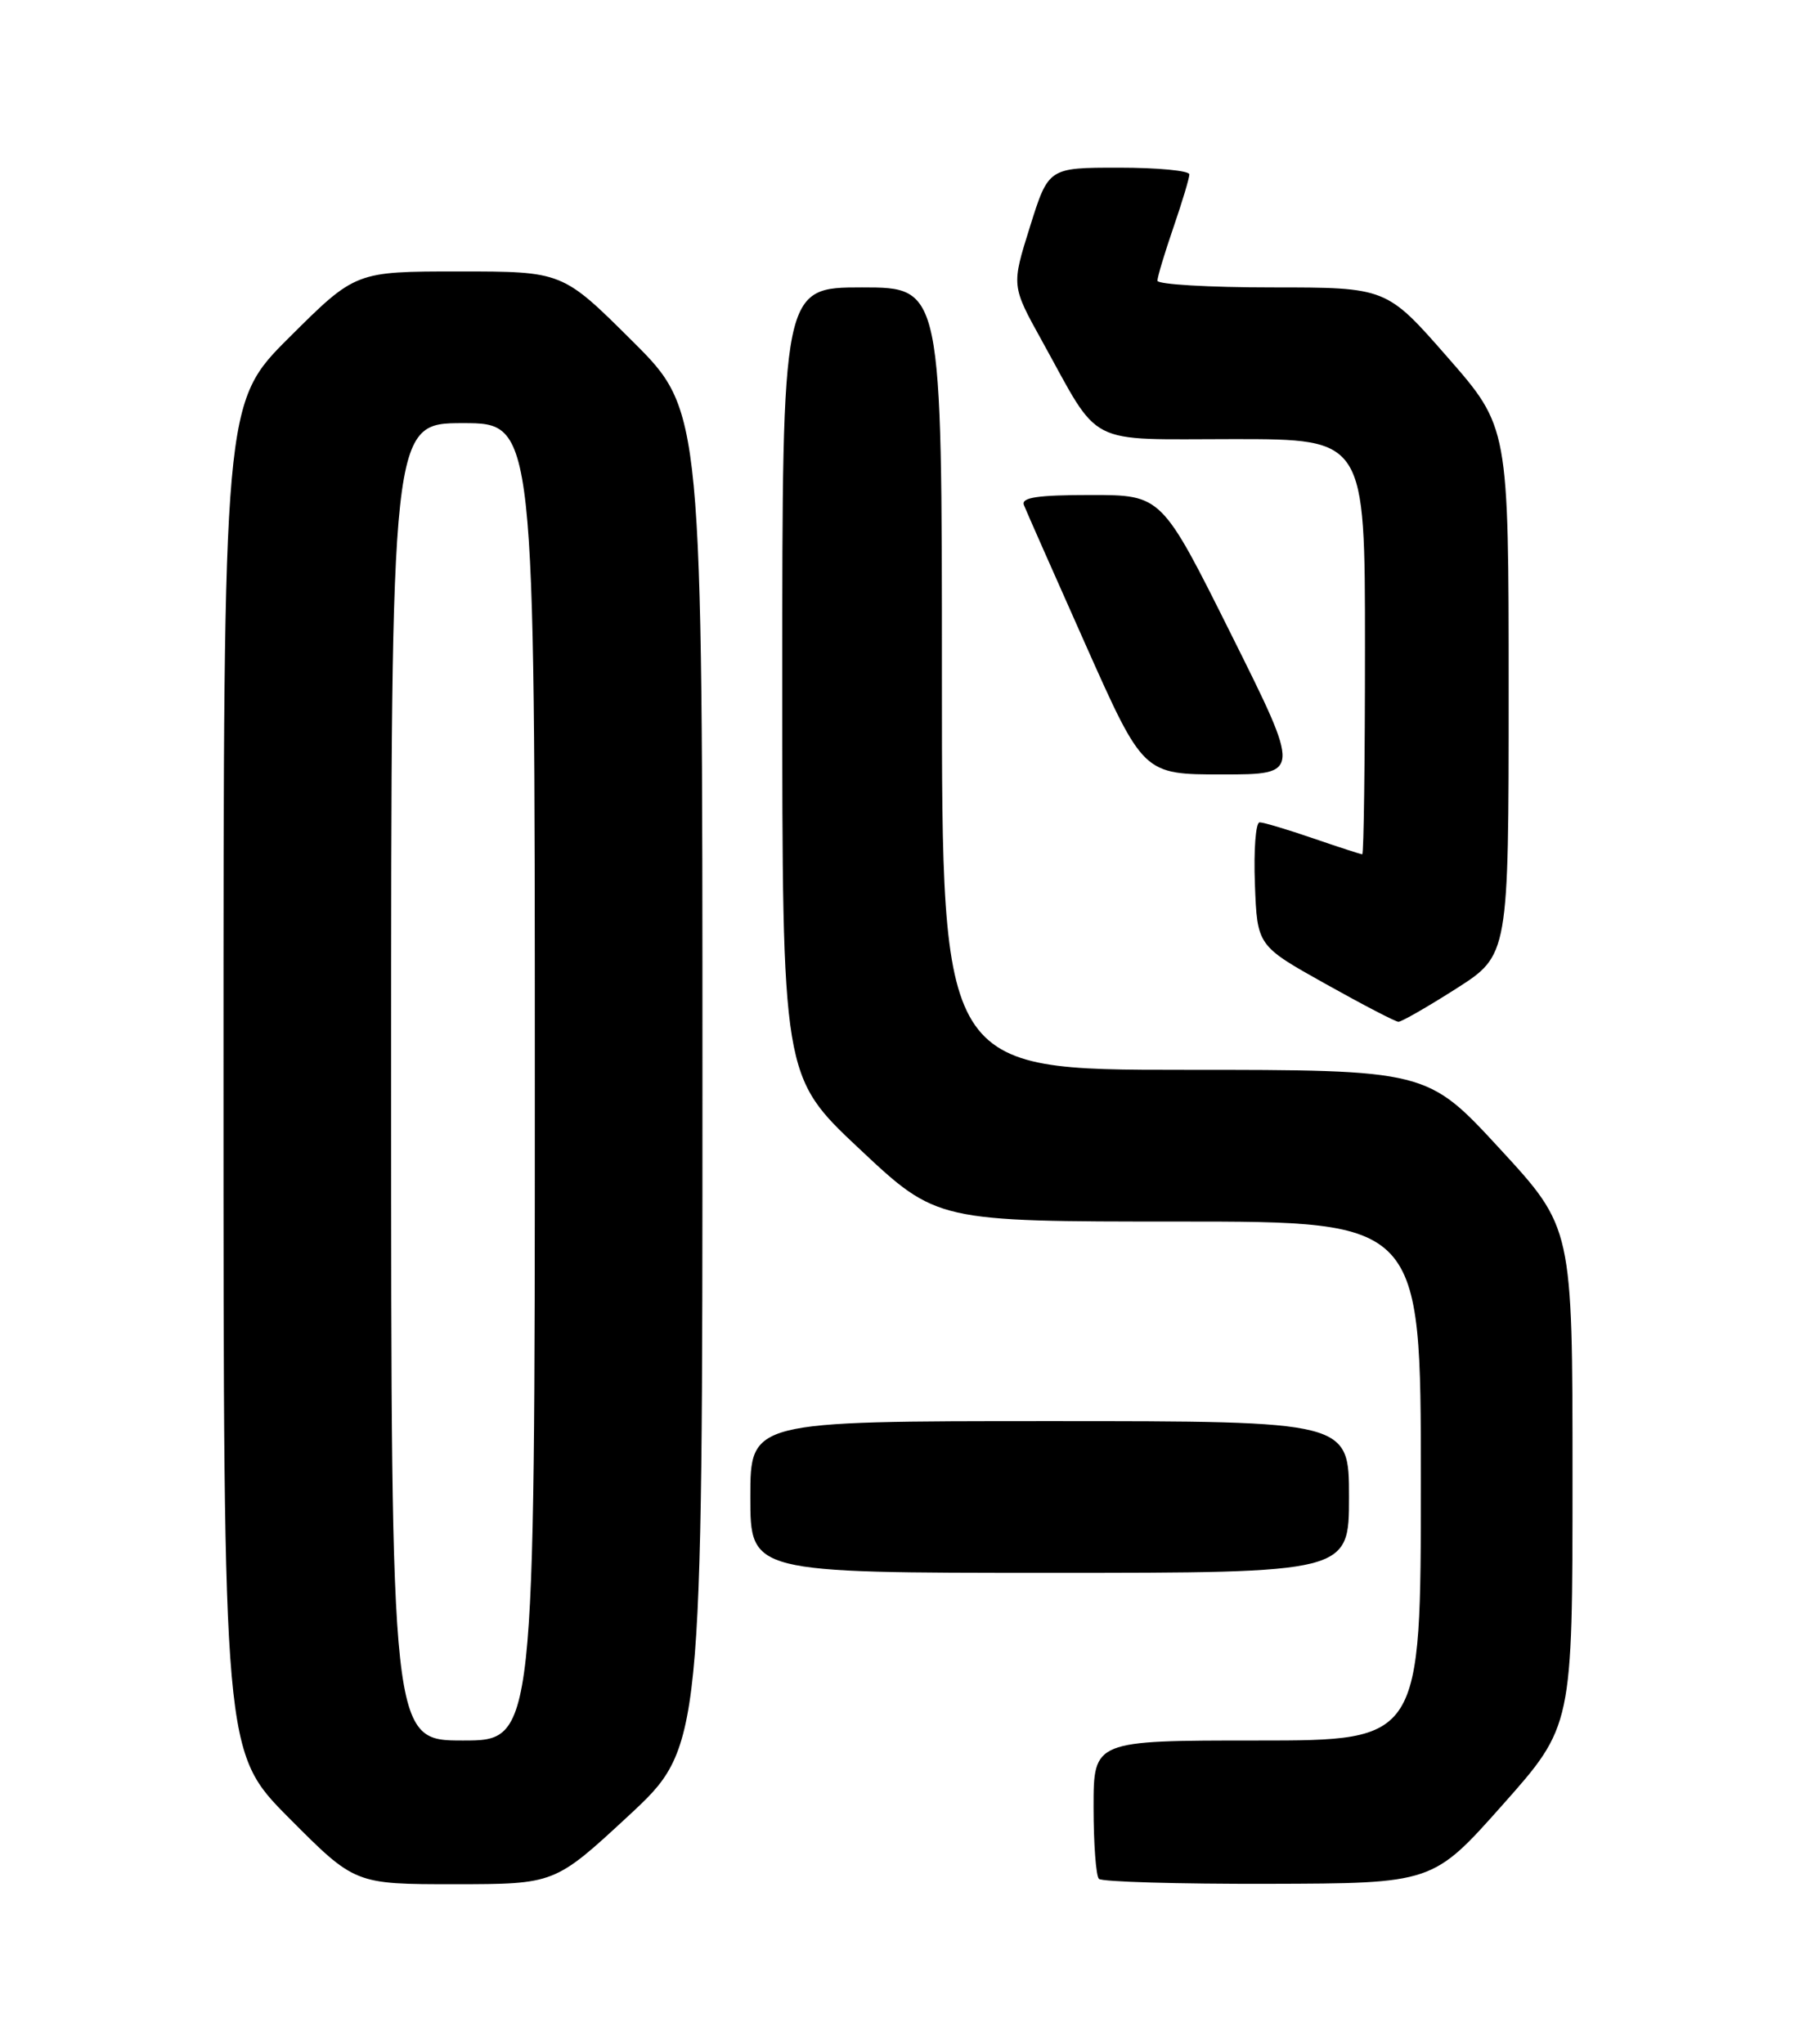 <?xml version="1.0" encoding="UTF-8" standalone="no"?>
<!DOCTYPE svg PUBLIC "-//W3C//DTD SVG 1.1//EN" "http://www.w3.org/Graphics/SVG/1.1/DTD/svg11.dtd" >
<svg xmlns="http://www.w3.org/2000/svg" xmlns:xlink="http://www.w3.org/1999/xlink" version="1.1" viewBox="0 0 226 256">
 <g >
 <path fill="currentColor"
d=" M 78.75 227.42 C 88.00 218.84 88.00 218.84 88.00 135.15 C 88.00 51.46 88.00 51.46 79.23 42.73 C 70.46 34.00 70.46 34.00 57.50 34.00 C 44.54 34.00 44.54 34.00 36.27 42.23 C 28.00 50.46 28.00 50.46 28.00 134.96 C 28.00 219.46 28.00 219.46 36.23 227.73 C 44.46 236.00 44.46 236.00 56.98 236.00 C 69.50 235.99 69.50 235.99 78.75 227.42 Z  M 188.25 226.05 C 197.00 216.20 197.00 216.20 197.00 184.98 C 197.00 153.76 197.00 153.76 187.89 143.88 C 178.78 134.00 178.78 134.00 148.39 134.00 C 118.00 134.00 118.00 134.00 118.00 85.00 C 118.00 36.00 118.00 36.00 108.00 36.00 C 98.00 36.00 98.00 36.00 98.00 85.41 C 98.00 134.83 98.00 134.83 107.68 143.91 C 117.36 153.00 117.36 153.00 147.68 153.00 C 178.00 153.00 178.00 153.00 178.00 185.50 C 178.00 218.00 178.00 218.00 157.50 218.00 C 137.00 218.00 137.00 218.00 137.00 226.33 C 137.00 230.92 137.30 234.97 137.67 235.33 C 138.03 235.70 147.60 235.98 158.92 235.95 C 179.50 235.90 179.50 235.90 188.25 226.05 Z  M 169.00 187.50 C 169.00 178.00 169.00 178.00 131.50 178.00 C 94.00 178.00 94.00 178.00 94.00 187.50 C 94.00 197.00 94.00 197.00 131.50 197.00 C 169.00 197.00 169.00 197.00 169.00 187.50 Z  M 182.44 123.82 C 189.00 119.63 189.00 119.63 189.00 86.56 C 189.00 53.49 189.00 53.49 181.34 44.74 C 173.69 36.00 173.69 36.00 159.34 36.00 C 151.46 36.00 145.00 35.62 145.00 35.16 C 145.00 34.69 145.90 31.70 147.00 28.50 C 148.10 25.30 149.00 22.31 149.00 21.84 C 149.00 21.38 145.03 21.00 140.18 21.00 C 131.35 21.00 131.35 21.00 129.03 28.40 C 126.71 35.79 126.71 35.79 130.51 42.65 C 137.98 56.14 135.76 55.00 154.57 55.00 C 171.00 55.00 171.00 55.00 171.00 81.00 C 171.00 95.30 170.85 107.00 170.66 107.00 C 170.47 107.00 167.70 106.10 164.50 105.00 C 161.30 103.90 158.29 103.00 157.80 103.00 C 157.31 103.00 157.05 106.48 157.21 110.72 C 157.50 118.45 157.50 118.45 166.00 123.20 C 170.68 125.82 174.81 127.97 175.19 127.98 C 175.57 127.99 178.83 126.12 182.44 123.82 Z  M 154.26 79.50 C 145.53 62.00 145.53 62.00 136.66 62.00 C 129.97 62.00 127.91 62.31 128.27 63.25 C 128.54 63.94 132.02 71.81 136.00 80.75 C 143.24 97.00 143.24 97.00 153.12 97.00 C 162.99 97.00 162.99 97.00 154.26 79.50 Z  M 49.00 135.50 C 49.00 53.00 49.00 53.00 58.00 53.00 C 67.00 53.00 67.00 53.00 67.00 135.50 C 67.00 218.00 67.00 218.00 58.00 218.00 C 49.00 218.00 49.00 218.00 49.00 135.50 Z "/>
</g>
</svg>